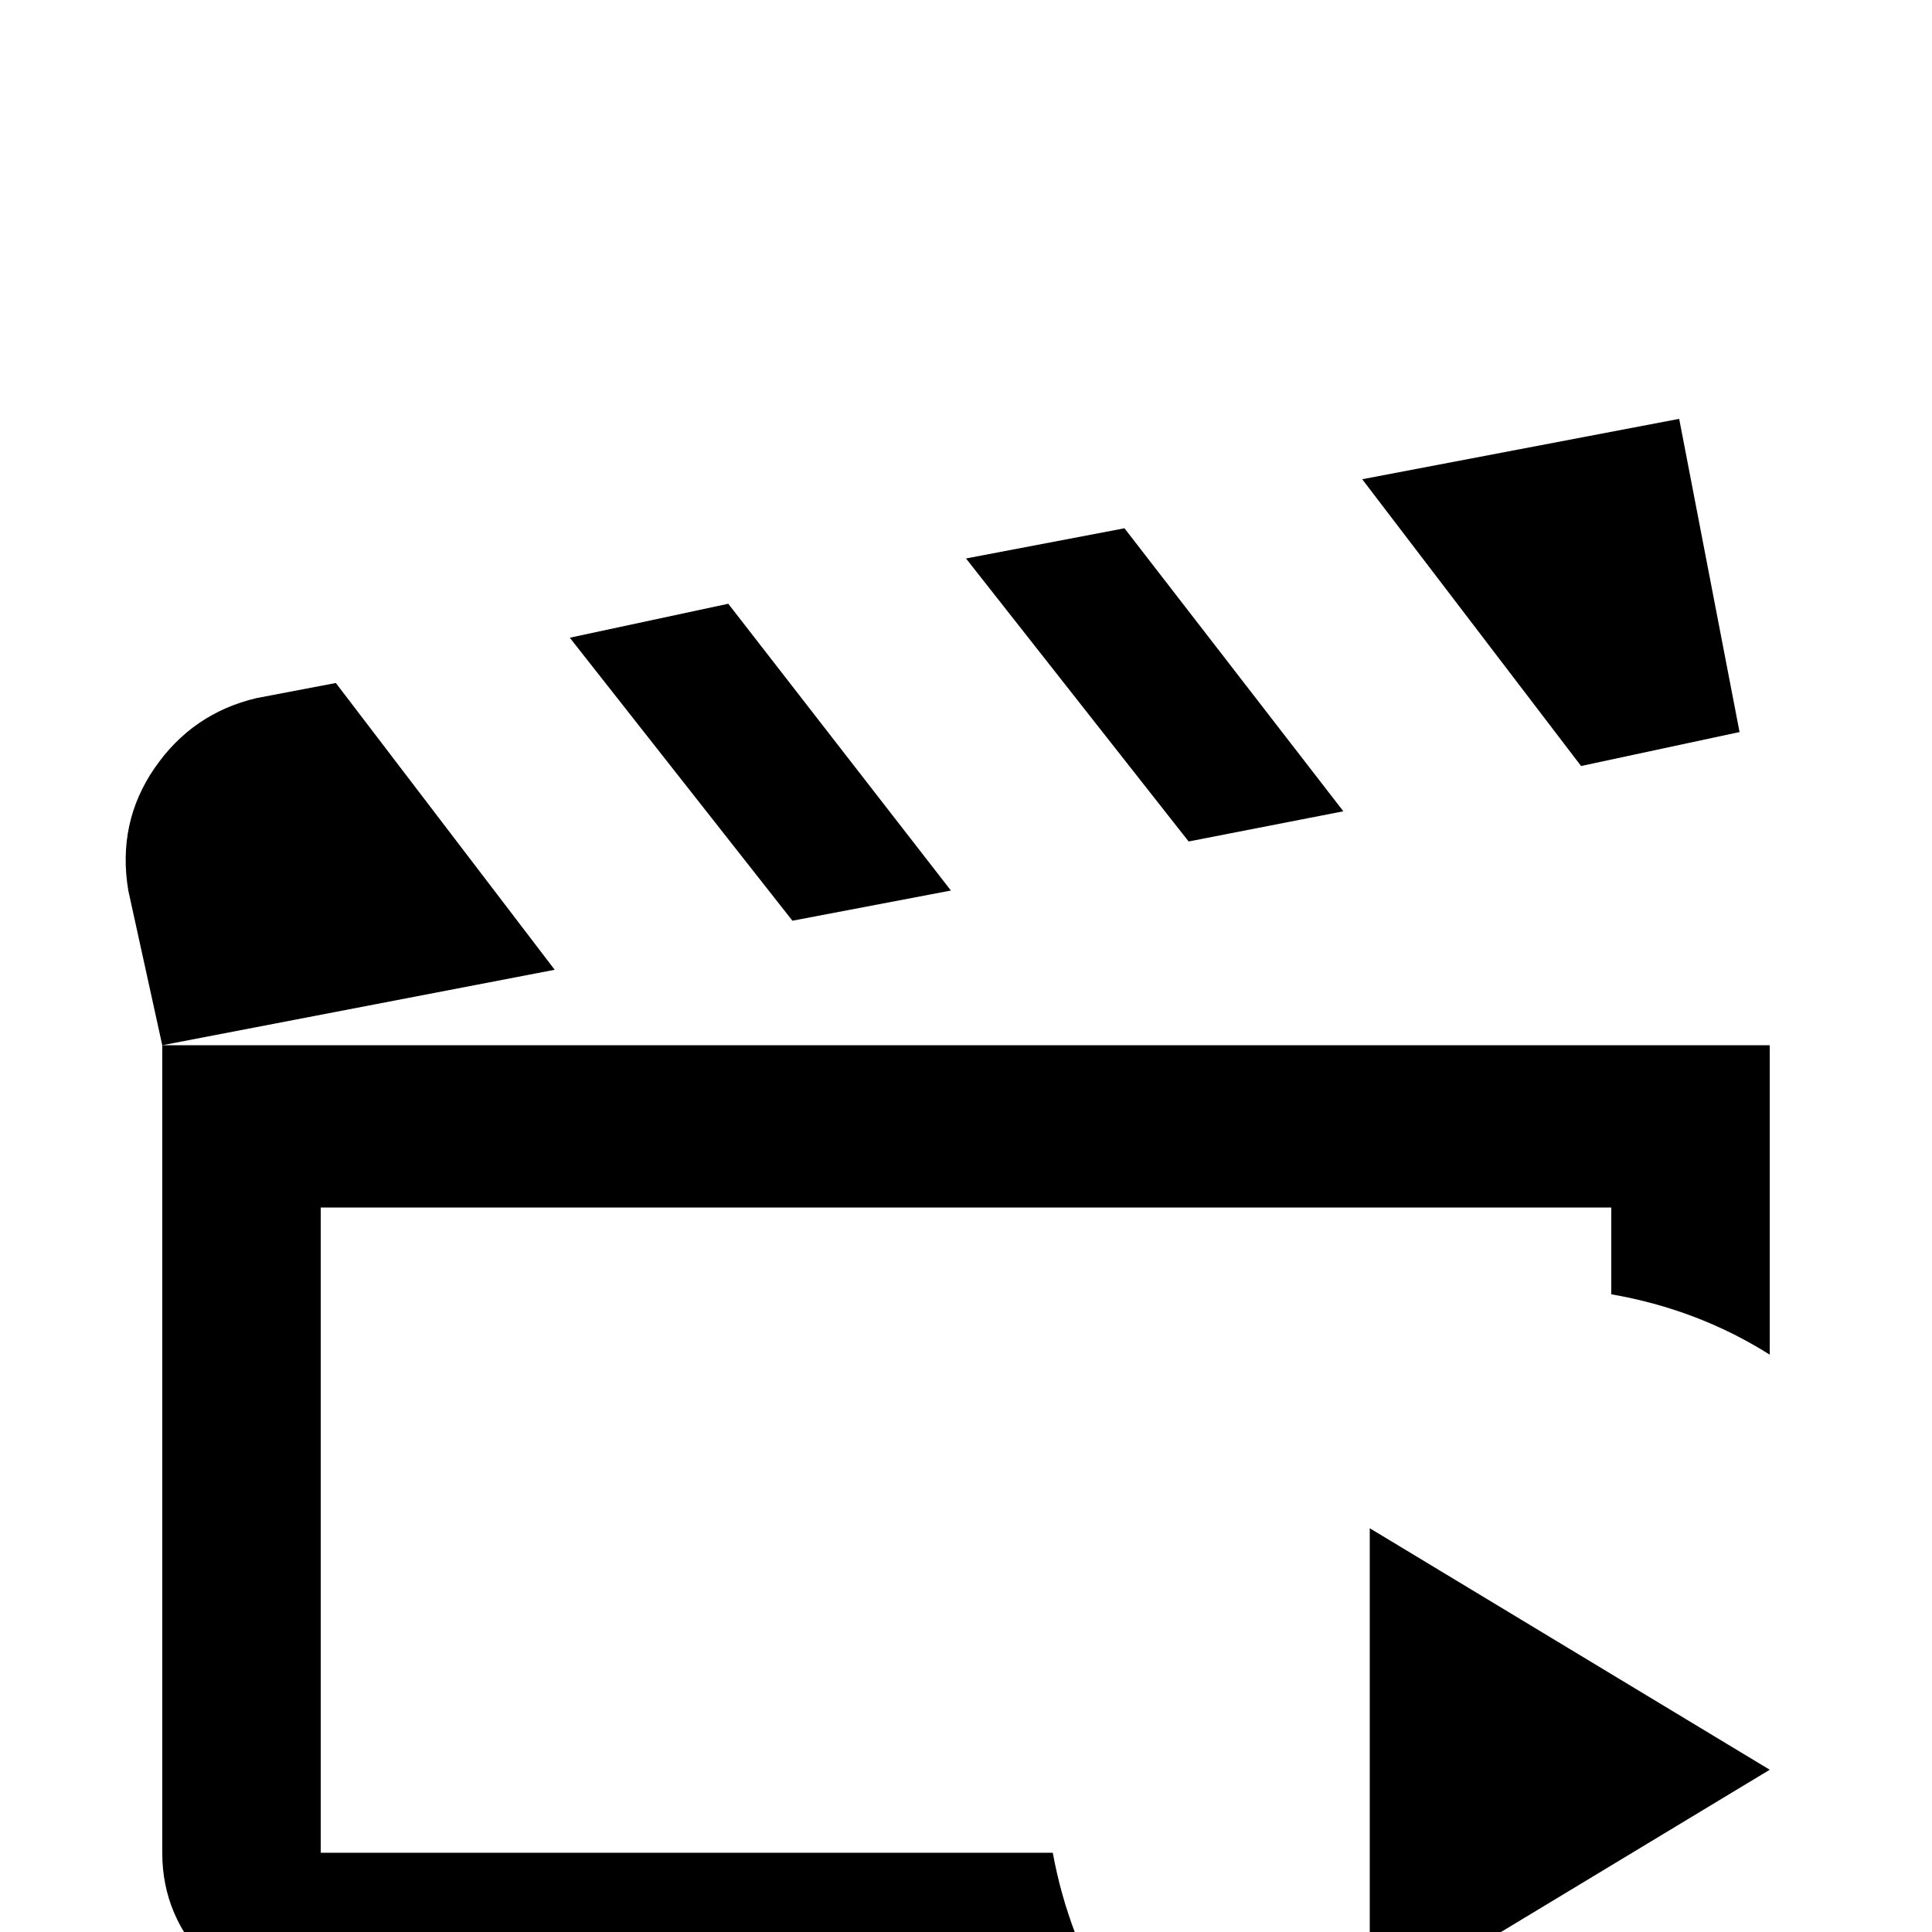 <svg xmlns="http://www.w3.org/2000/svg" viewBox="0 -512 512 512">
	<path fill="#000000" d="M469 -235V-153Q450 -165 427 -169V-192H85V-21H279Q283 1 295 21H85Q68 21 55.5 8.5Q43 -4 43 -21V-235ZM356 -297L298 -372L256 -364L315 -289ZM461 -318L445 -401L361 -385L419 -309ZM252 -276L193 -352L151 -343L210 -268ZM89 -331L68 -327Q51 -323 41 -308.5Q31 -294 34 -276L43 -235L147 -255ZM363 21L469 -43L363 -107Z"/>
</svg>